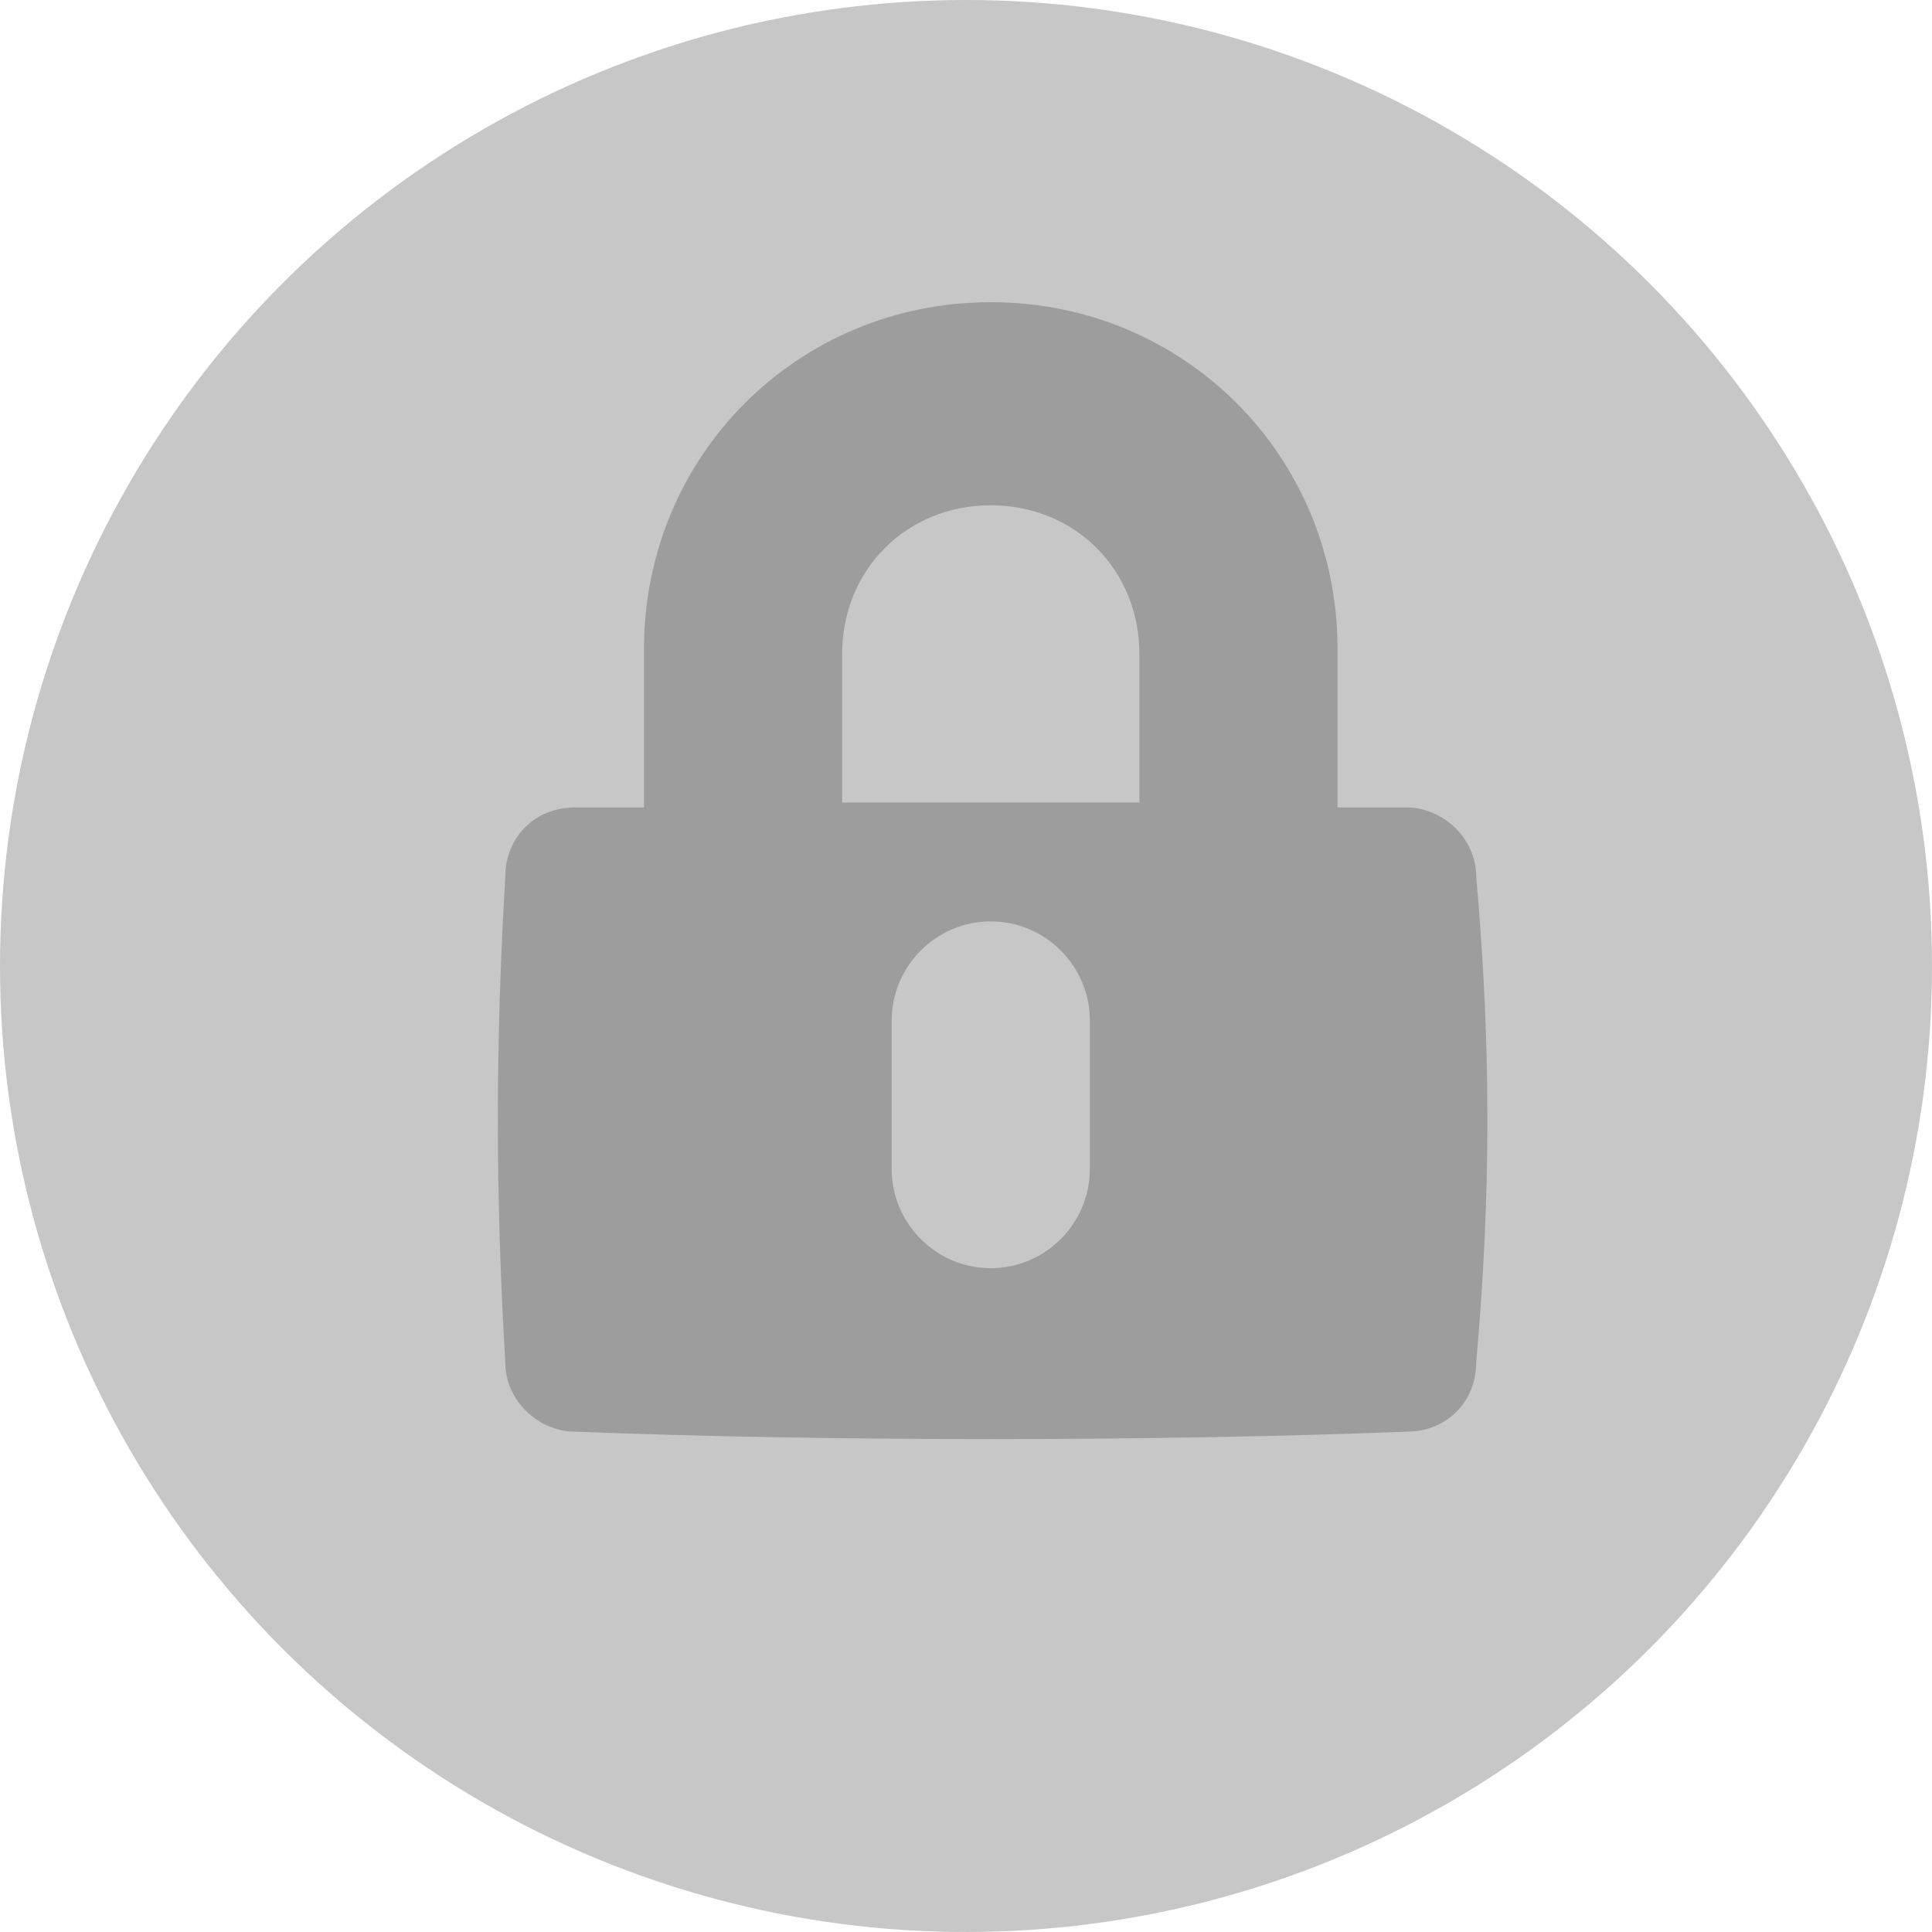 <svg xmlns="http://www.w3.org/2000/svg" viewBox="0 0 39 39"><g fill="#282828"><ellipse opacity=".26" cx="19.5" cy="19.5" rx="19.5" ry="19.5"/><path opacity=".26" d="M29.8 17.7c0-.8-.7-1.4-1.4-1.4H27v-3.2c0-3.9-3.1-7-7-7s-7 3.1-7 7v3.2h-1.4c-.8 0-1.4.6-1.4 1.4-.2 3.4-.2 6.4 0 9.8 0 .8.7 1.4 1.4 1.4 5.1.2 11.7.2 16.8 0 .8 0 1.4-.6 1.4-1.4.3-3.4.3-6.4 0-9.8zM22 23.6c0 1.1-.9 2-2 2s-2-.9-2-2v-3c0-1.1.9-2 2-2s2 .9 2 2v3zm1-7.4h-6v-3c0-1.7 1.3-3 3-3s3 1.3 3 3v3z"/></g></svg>